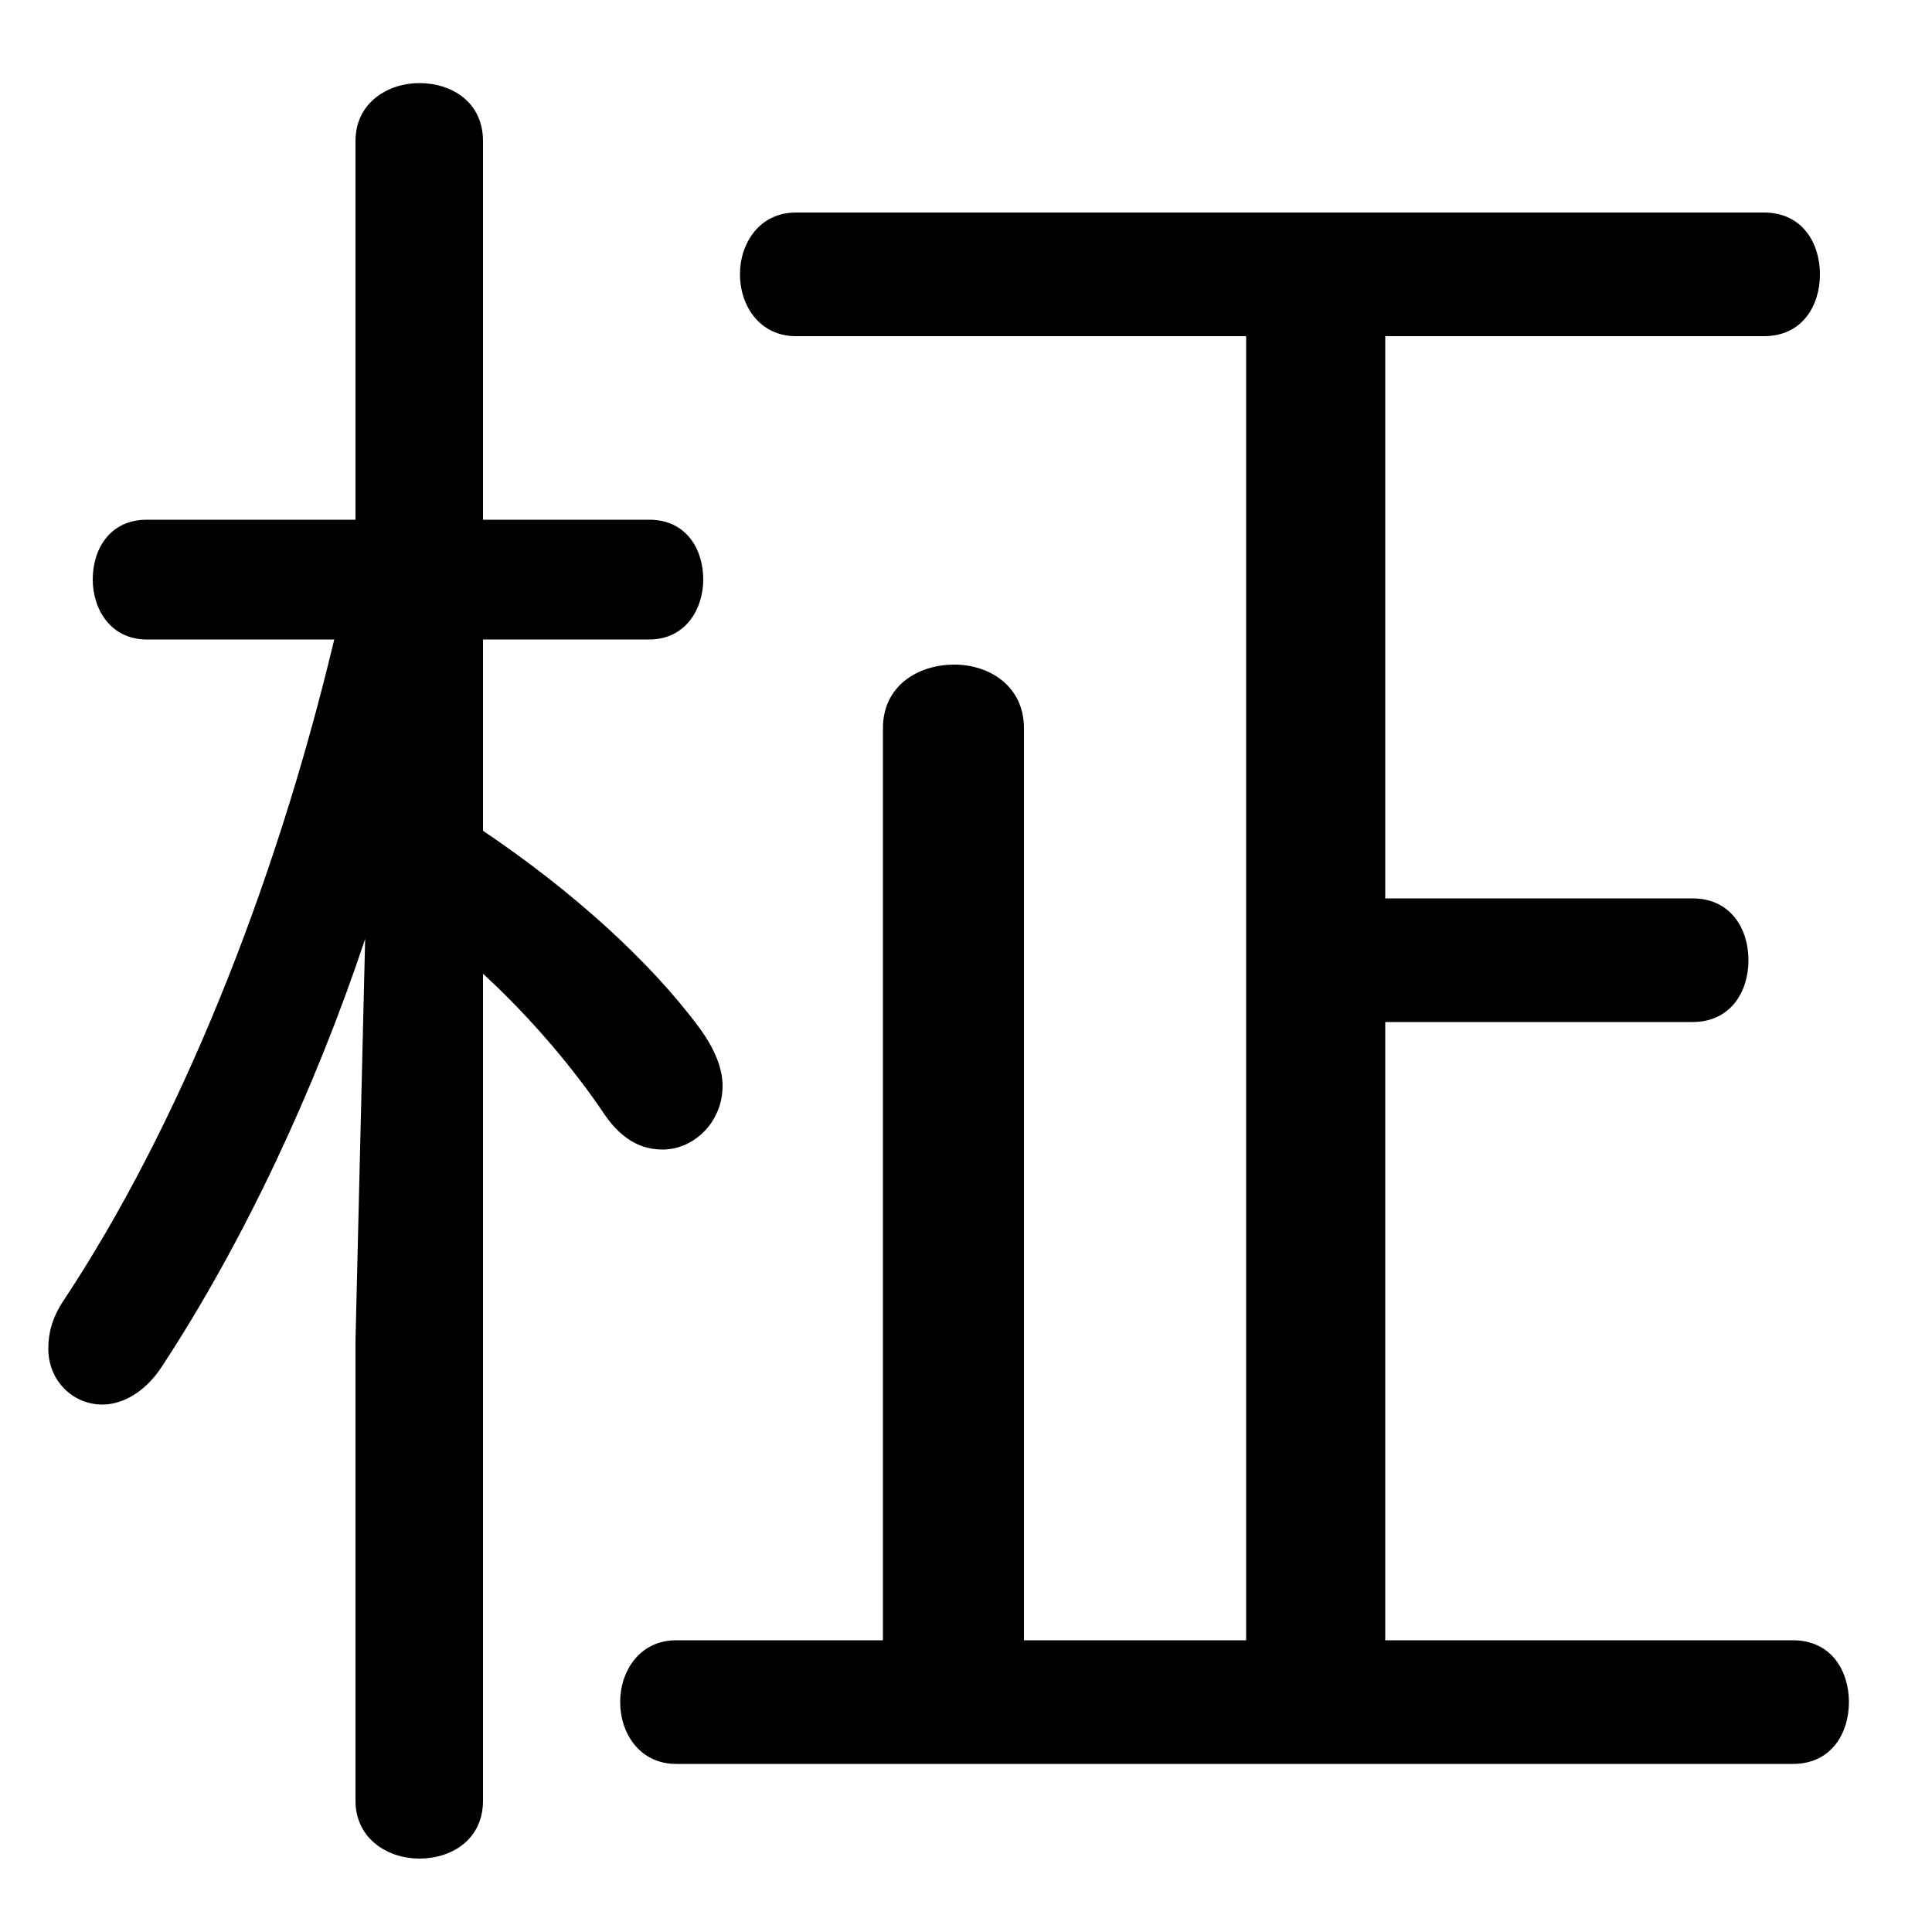<svg xmlns="http://www.w3.org/2000/svg" viewBox="0 -44.0 50.0 50.0">
    <rect x="0" y="-44.0" width="50.0" height="50.0" fill="#808080" stroke="none"/>
    <g transform="scale(1, -1)">
        <!-- ボディの枠 -->
        <rect x="0" y="-6.0" width="50.0" height="50.0"
            stroke="white" fill="white"/>
        <!-- グリフ座標系の原点 -->
        <circle cx="0" cy="0" r="5" fill="white"/>
        <!-- グリフのアウトライン -->
        <g style="fill:black;stroke:#000000;stroke-width:0;stroke-linecap:round;stroke-linejoin:round;">
        <path d="M 8.65 27.45 C 7.1 20.95 4.6 14.8 1.65 10.35 C 1.35 9.9 1.25 9.5 1.25 9.1 C 1.25 8.25 1.9 7.65 2.65 7.65 C 3.15 7.65 3.75 7.95 4.2 8.65 C 6.3 11.85 8.15 15.8 9.45 19.7 L 9.2 9.3 L 9.2 -2.6 C 9.2 -3.6 10.05 -4.1 10.85 -4.1 C 11.7 -4.1 12.5 -3.6 12.5 -2.6 L 12.5 18.8 C 13.7 17.7 14.85 16.35 15.65 15.15 C 16.1 14.5 16.6 14.25 17.15 14.25 C 17.95 14.25 18.7 14.95 18.7 15.9 C 18.7 16.35 18.5 16.85 18.1 17.4 C 16.8 19.15 14.8 20.95 12.5 22.5 L 12.5 27.45 L 16.8 27.45 C 17.75 27.45 18.2 28.25 18.2 29.0 C 18.2 29.8 17.75 30.55 16.8 30.55 L 12.5 30.55 L 12.5 40.35 C 12.5 41.35 11.7 41.85 10.85 41.85 C 10.05 41.85 9.2 41.35 9.2 40.35 L 9.2 30.55 L 3.8 30.55 C 2.85 30.55 2.4 29.8 2.4 29.0 C 2.4 28.25 2.85 27.45 3.8 27.45 Z M 35.85 1.55 L 35.85 17.55 L 43.8 17.55 C 44.8 17.55 45.25 18.35 45.25 19.15 C 45.25 19.95 44.8 20.75 43.8 20.75 L 35.85 20.75 L 35.85 35.3 L 45.65 35.3 C 46.65 35.3 47.1 36.1 47.1 36.9 C 47.1 37.7 46.65 38.5 45.65 38.5 L 20.6 38.5 C 19.65 38.5 19.15 37.7 19.15 36.9 C 19.15 36.1 19.65 35.3 20.6 35.3 L 32.25 35.3 L 32.25 1.55 L 26.5 1.55 L 26.5 25.15 C 26.5 26.25 25.6 26.8 24.7 26.8 C 23.75 26.8 22.85 26.25 22.85 25.15 L 22.85 1.55 L 17.5 1.55 C 16.55 1.55 16.05 0.75 16.05 -0.05 C 16.05 -0.85 16.55 -1.65 17.5 -1.65 L 46.4 -1.65 C 47.4 -1.65 47.85 -0.85 47.85 -0.05 C 47.85 0.75 47.4 1.55 46.4 1.55 Z"/>
    </g>
    </g>
</svg>
